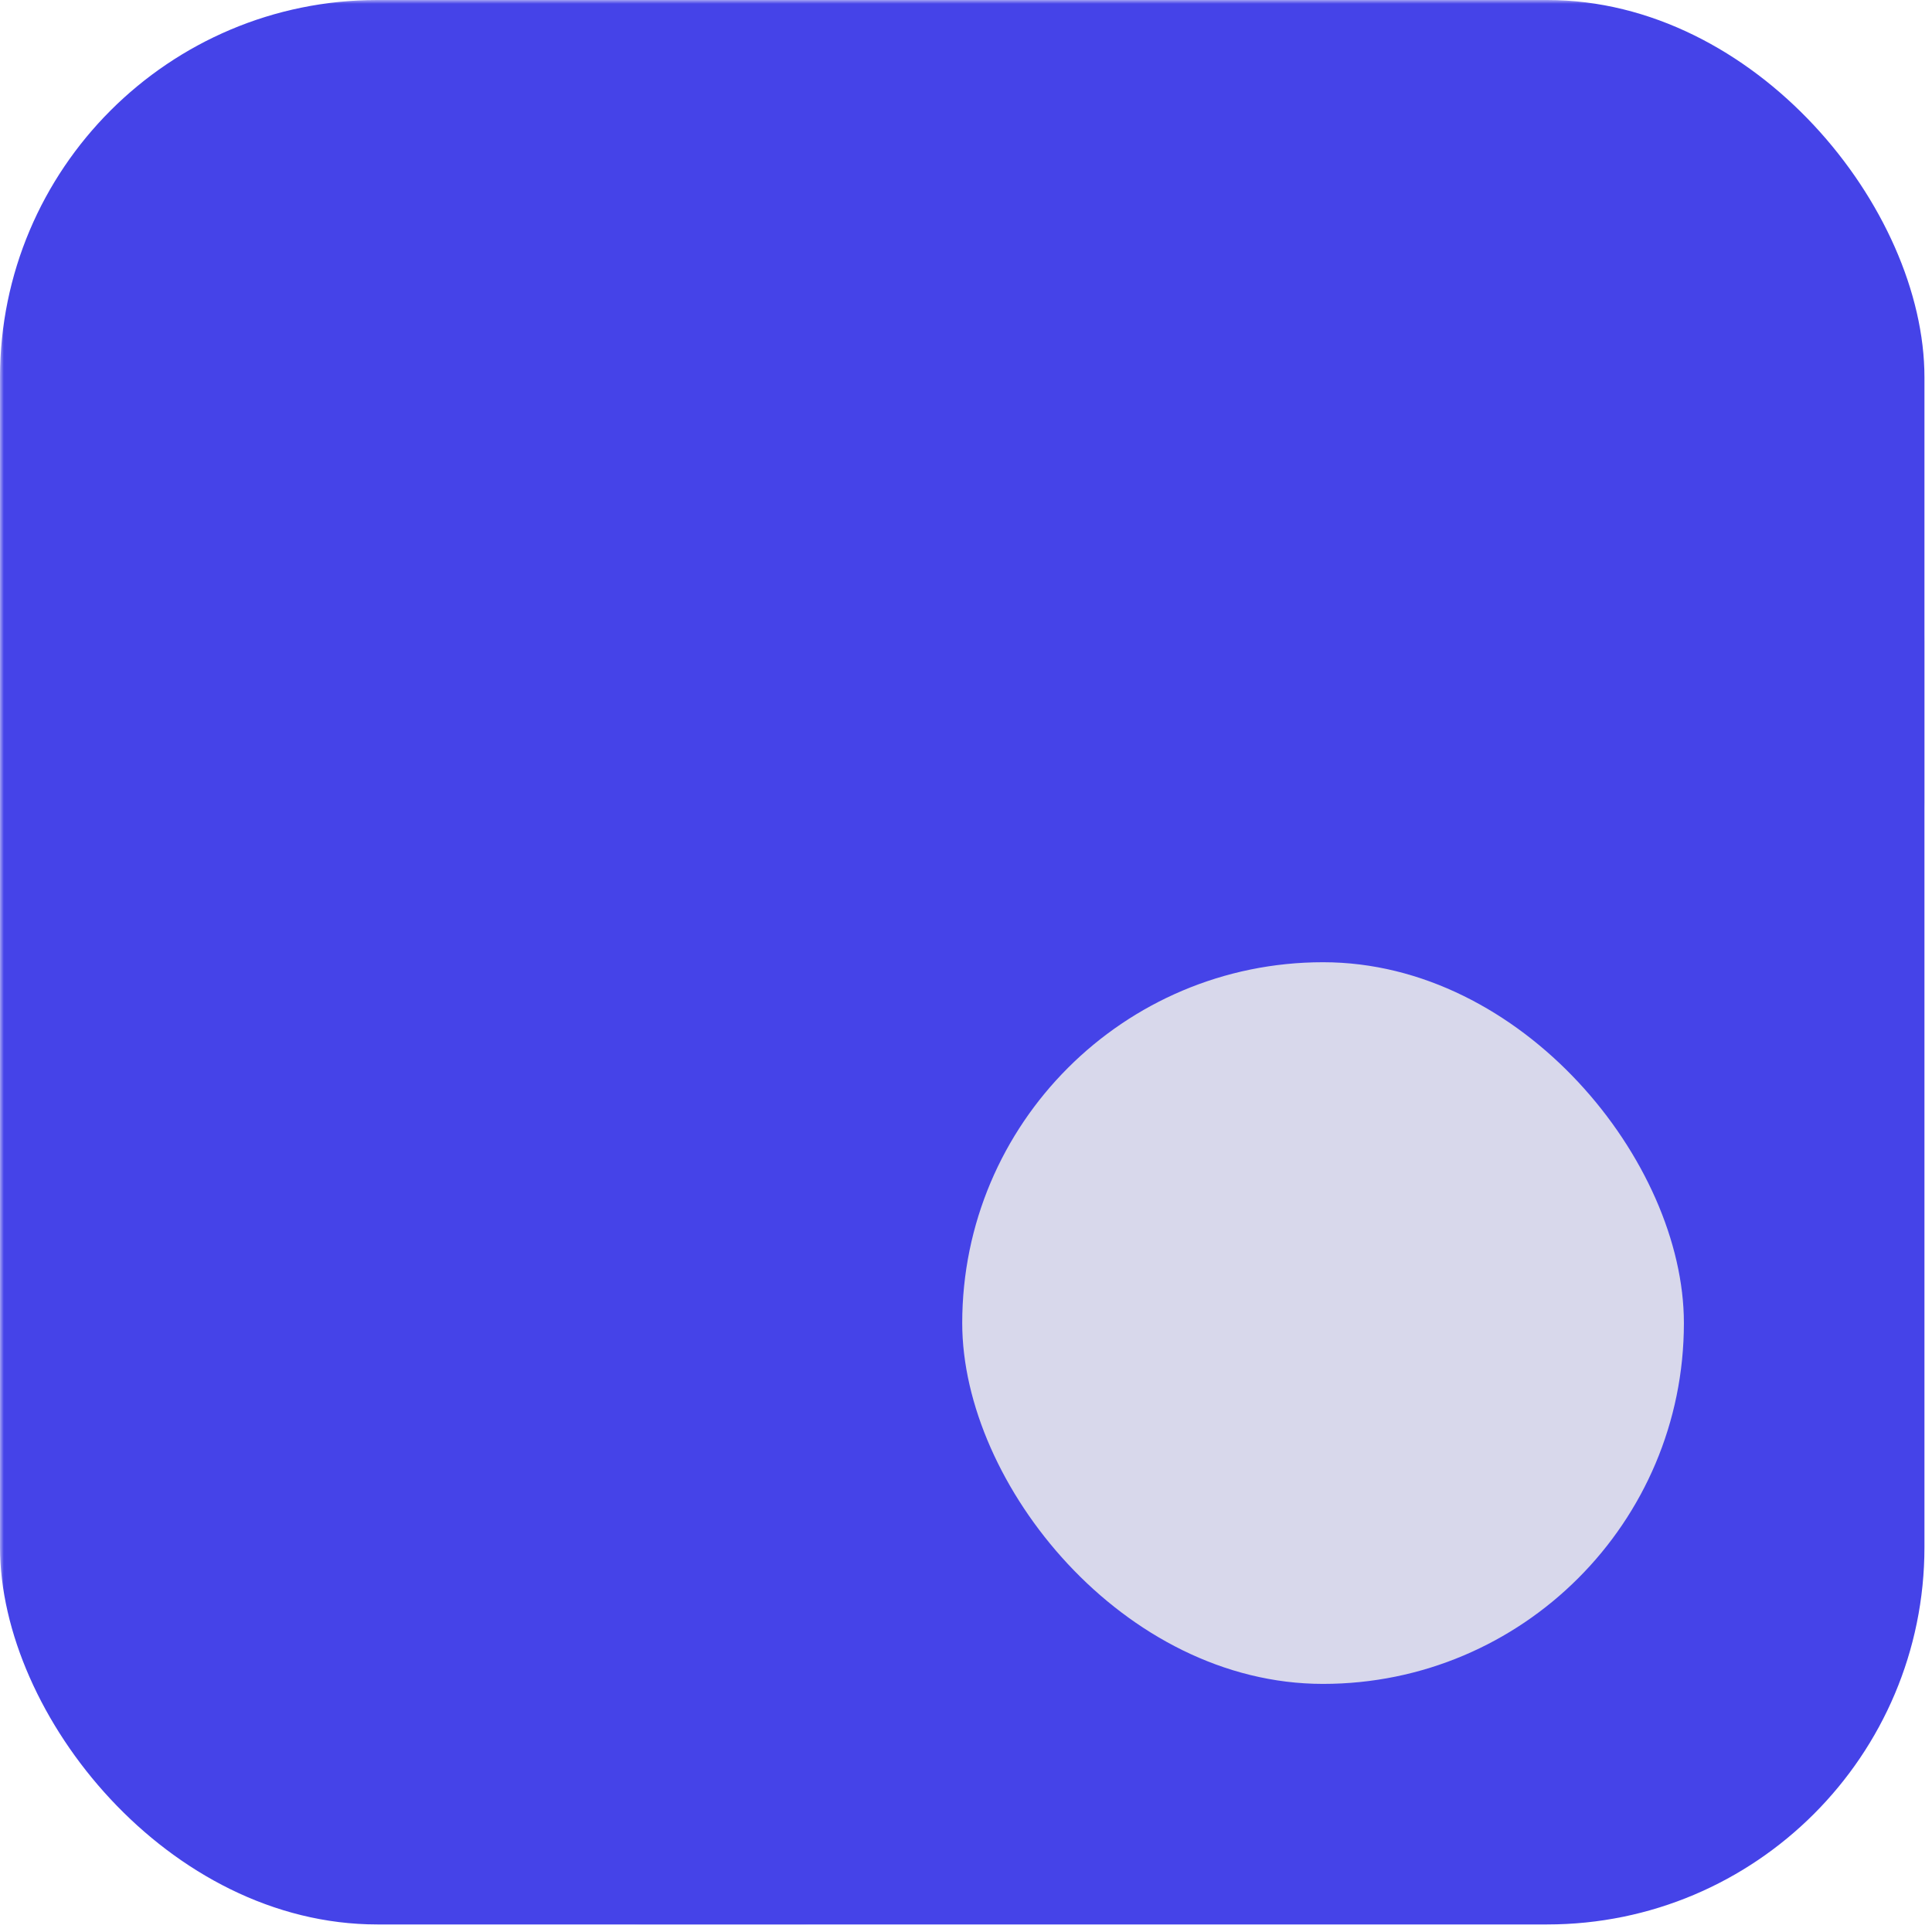 <svg width="256" height="256" viewBox="0 0 256 256" fill="none" xmlns="http://www.w3.org/2000/svg">
<mask id="mask0_821_57" style="mask-type:alpha" maskUnits="userSpaceOnUse" x="0" y="0" width="256" height="256">
<rect width="256" height="256" fill="#C4C4C4"/>
</mask>
<g mask="url(#mask0_821_57)">
<path d="M21.25 191.25H42.5C54.258 191.25 63.75 181.758 63.75 170V148.75C63.75 136.992 54.258 127.5 42.5 127.5H21.25C9.492 127.5 0 136.992 0 148.75V170C0 181.758 9.492 191.25 21.25 191.25Z" fill="#D8D8EB"/>
<path d="M85 127.5H106.25C118.008 127.5 127.5 118.008 127.5 106.25V85C127.5 73.242 118.008 63.75 106.25 63.75H85C73.242 63.75 63.75 73.242 63.75 85V106.25C63.75 118.008 73.242 127.5 85 127.5Z" fill="#D8D8EB"/>
<path d="M170 191.25H148.75C136.992 191.25 127.5 181.758 127.5 170V148.75C127.5 136.992 136.992 127.5 148.75 127.5H170C181.758 127.5 191.25 136.992 191.25 148.75V170C191.25 181.758 181.758 191.25 170 191.25Z" fill="#D8D8EB"/>
<path d="M106.25 191.25H85C73.242 191.25 63.75 200.742 63.75 212.5V233.75C63.75 245.508 73.242 255 85 255H106.25C118.008 255 127.5 245.508 127.5 233.75V212.5C127.5 200.742 118.008 191.25 106.25 191.25Z" fill="#D8D8EB"/>
<path d="M148.75 63.75H170C181.758 63.75 191.25 54.258 191.25 42.5V21.25C191.25 9.492 181.758 0 170 0H148.75C136.992 0 127.5 9.492 127.5 21.25V42.5C127.5 54.258 136.992 63.75 148.75 63.75Z" fill="#D8D8EB"/>
<path d="M233.75 127.5H212.5C200.742 127.5 191.25 118.008 191.25 106.25V85C191.25 73.242 200.742 63.75 212.5 63.75H233.75C245.508 63.75 255 73.242 255 85V106.25C255 118.008 245.508 127.5 233.75 127.5Z" fill="#D8D8EB"/>
<path d="M42.504 127.5C54.262 127.5 63.754 118.009 63.754 106.25C63.754 118.009 73.246 127.5 85.004 127.5C73.246 127.5 63.754 136.992 63.754 148.75C63.754 136.992 54.262 127.5 42.504 127.5Z" fill="#D8D8EB"/>
<path d="M106.254 63.75C118.012 63.75 127.504 54.259 127.504 42.5C127.504 54.259 136.996 63.75 148.754 63.75C136.996 63.75 127.504 73.242 127.504 85C127.504 73.242 118.012 63.75 106.254 63.75Z" fill="#D8D8EB"/>
<path d="M106.254 191.25C118.012 191.25 127.504 181.759 127.504 170C127.504 181.759 136.996 191.25 148.754 191.25C136.996 191.25 127.504 200.742 127.504 212.5C127.504 200.742 118.012 191.25 106.254 191.25Z" fill="#D8D8EB"/>
<path d="M170.004 127.5C181.762 127.5 191.254 118.009 191.254 106.25C191.254 118.009 200.746 127.5 212.504 127.5C200.746 127.5 191.254 136.992 191.254 148.75C191.254 136.992 181.762 127.5 170.004 127.5Z" fill="#D8D8EB"/>
<path d="M106.254 127.5C118.012 127.5 127.504 118.009 127.504 106.25C127.504 118.009 136.996 127.5 148.754 127.5C136.996 127.5 127.504 136.992 127.504 148.75C127.504 136.992 118.012 127.5 106.254 127.5Z" fill="#D8D8EB"/>
<path d="M170.004 63.75C181.762 63.75 191.254 54.259 191.254 42.5C191.254 54.259 200.746 63.75 212.504 63.75C200.746 63.75 191.254 73.242 191.254 85C191.254 73.242 181.762 63.75 170.004 63.75Z" fill="#D8D8EB"/>
<path d="M42.504 191.25C54.262 191.25 63.754 181.759 63.754 170C63.754 181.759 73.246 191.25 85.004 191.25C73.246 191.25 63.754 200.742 63.754 212.5C63.754 200.742 54.262 191.25 42.504 191.25Z" fill="#D8D8EB"/>
<rect width="255" height="255" rx="50" fill="#4543E8"/>
<rect x="127.5" y="127.5" width="95.625" height="95.625" rx="47.812" fill="#D8D8EB"/>
</g>
</svg>
